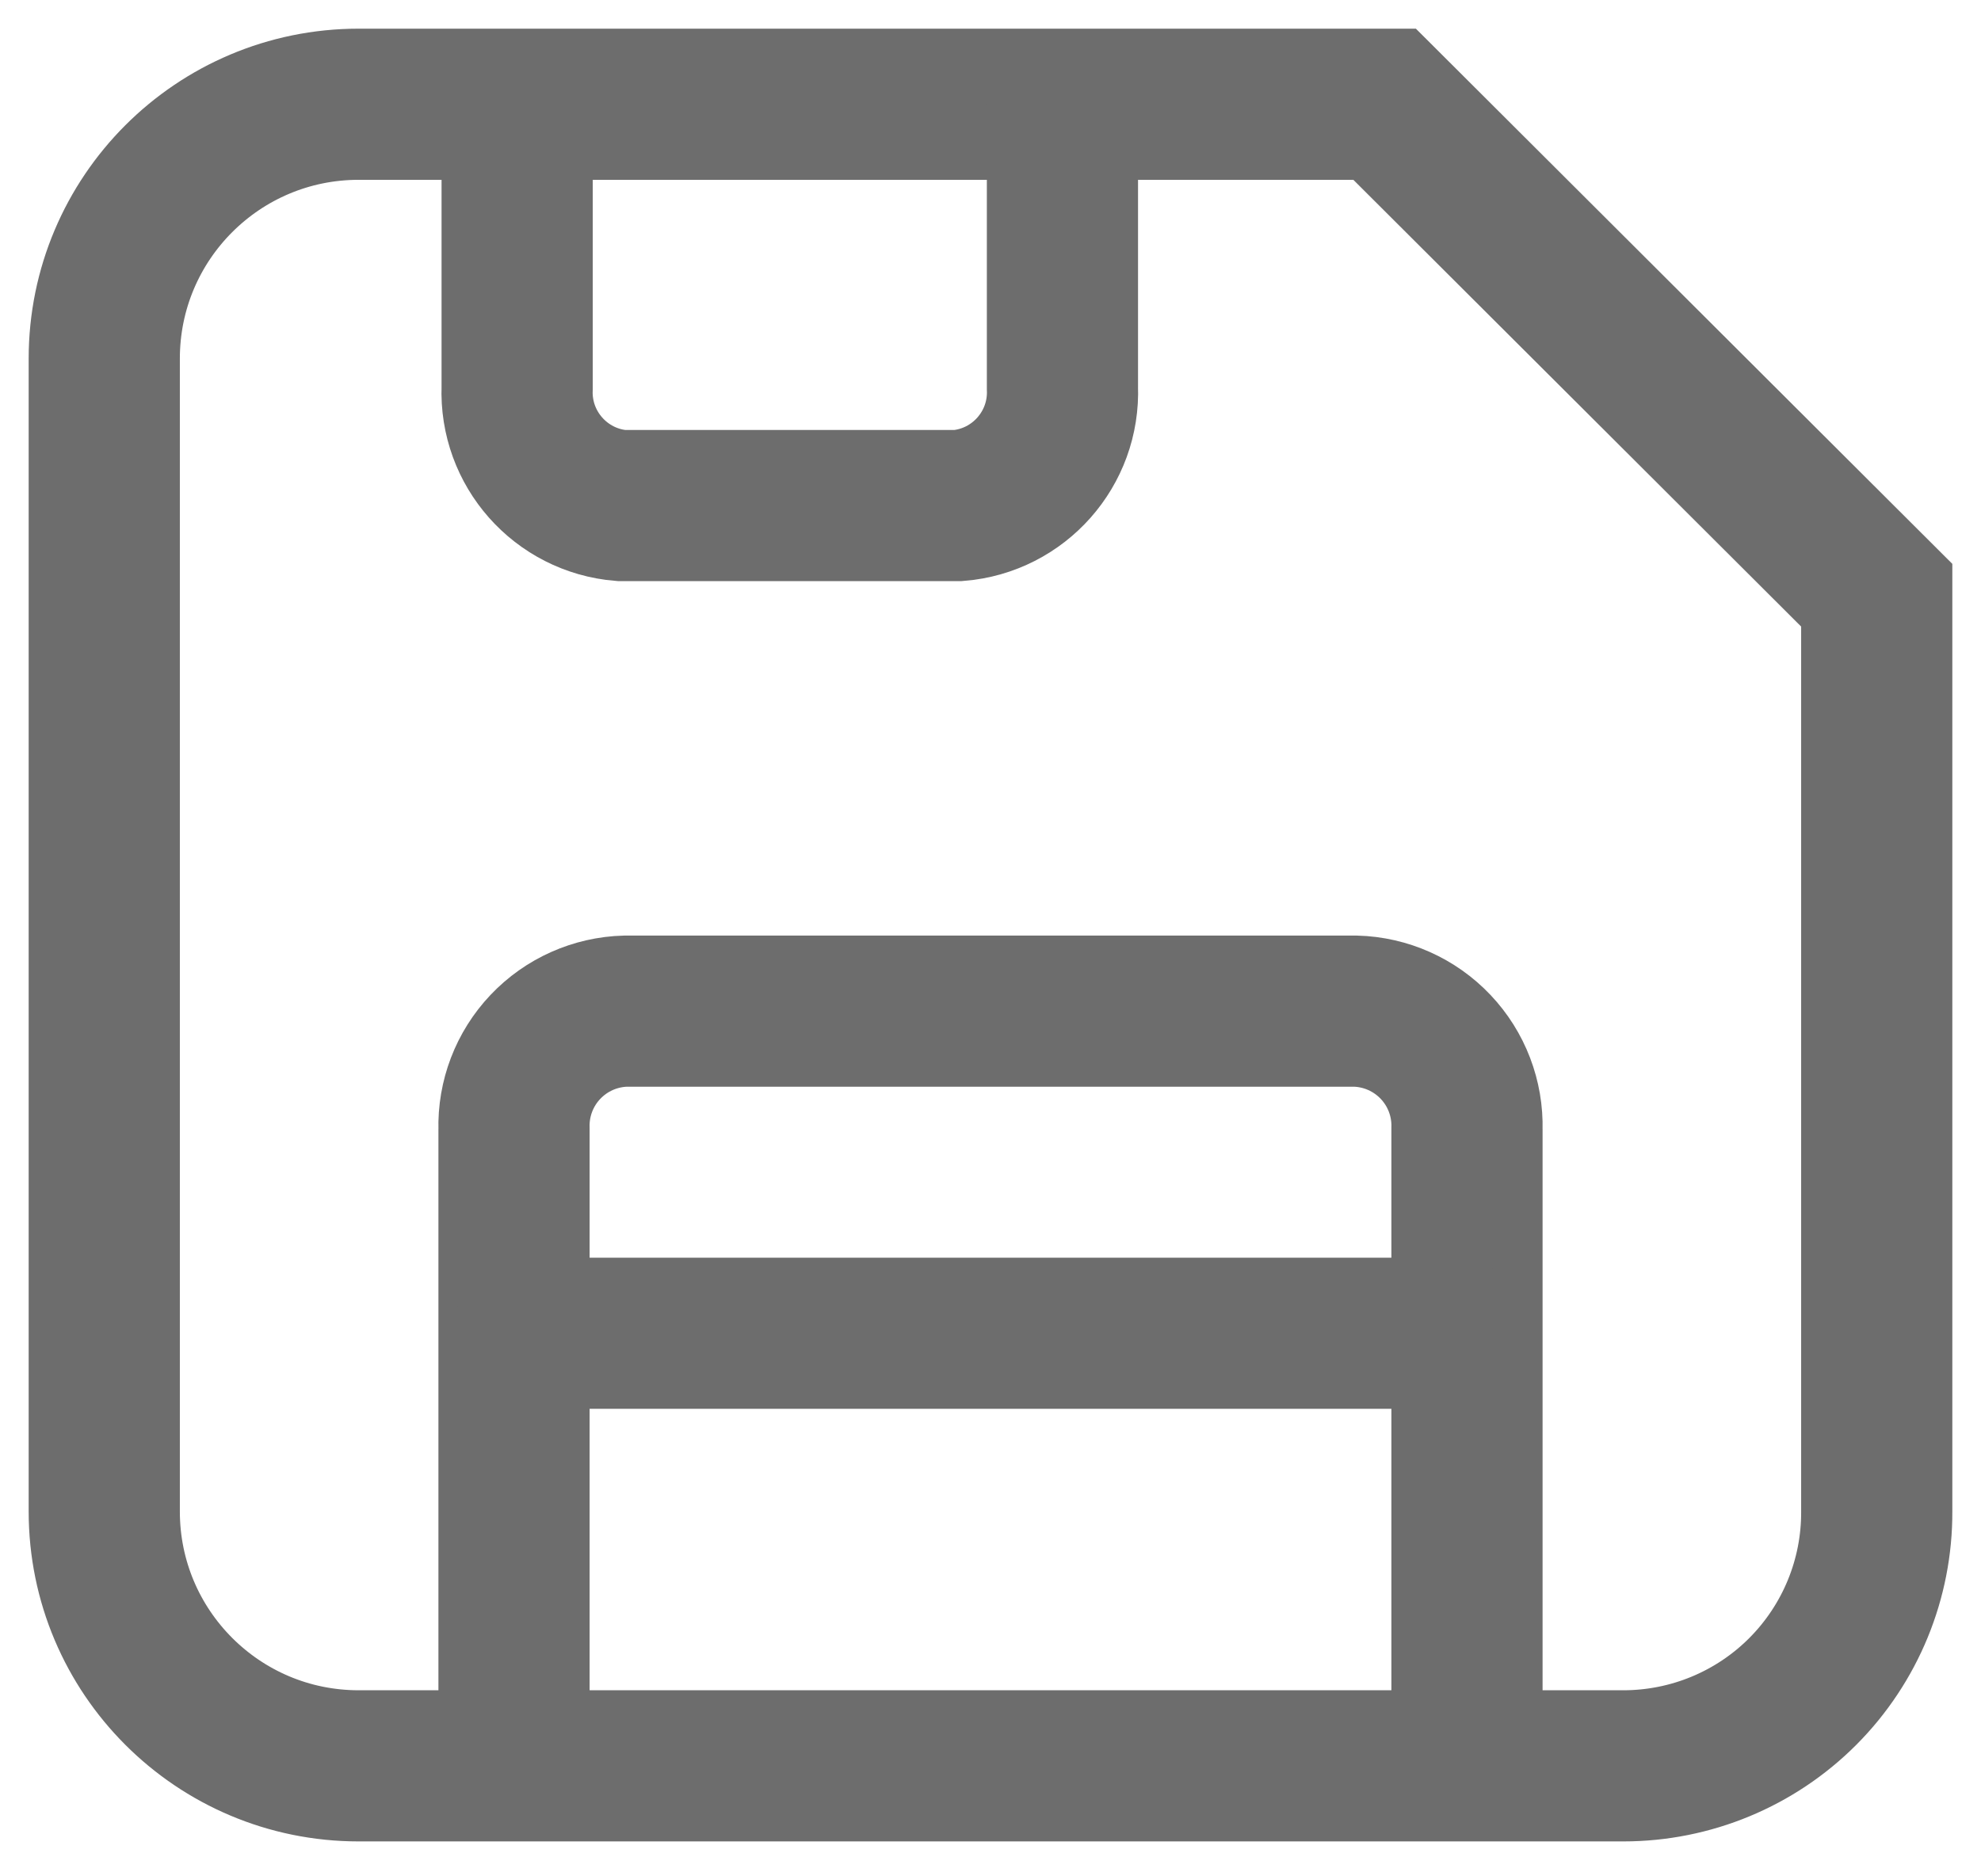 <?xml version="1.0" encoding="UTF-8"?>
<svg width="19px" height="18px" viewBox="0 0 19 18" version="1.1" xmlns="http://www.w3.org/2000/svg" xmlns:xlink="http://www.w3.org/1999/xlink">
    <title>8C959C4D-4B74-4652-A31C-692C2191C153</title>
    <g id="UI" stroke="none" stroke-width="1" fill="none" fill-rule="evenodd">
        <g id="Styleguide" transform="translate(-389, -4928)" stroke="#6D6D6D" stroke-width="1.45">
            <g id="Asset-76" transform="translate(390, 4929)">
                <path d="M12.28,8.8817842e-16 L2.44,8.8817842e-16 C1.092,8.8817842e-16 0,1.092 0,2.44 L0,13.5 C0,14.848 1.092,15.94 2.44,15.94 L14.57,15.94 C15.216,15.94 15.836,15.683 16.292,15.225 C16.748,14.767 17.003,14.146 17,13.5 L17,4.71 L12.28,8.8817842e-16 Z" id="Path"></path>
                <path d="M9.19,8.8817842e-16 L9.19,2.72 C9.213,3.304 8.772,3.802 8.19,3.85 L4.96,3.85 C4.378,3.802 3.937,3.304 3.96,2.72 L3.96,8.8817842e-16" id="Path"></path>
                <path d="M3.93,15.94 L3.93,9.83 C3.922,9.538 4.03,9.255 4.231,9.043 C4.432,8.831 4.708,8.708 5,8.7 L12,8.7 C12.292,8.708 12.568,8.831 12.769,9.043 C12.97,9.255 13.078,9.538 13.07,9.83 L13.07,15.94" id="Path"></path>
                <line x1="4.07" y1="11.79" x2="12.94" y2="11.79" id="Path" stroke-linecap="round" stroke-linejoin="round"></line>
            </g>
        </g>
    </g>
</svg>